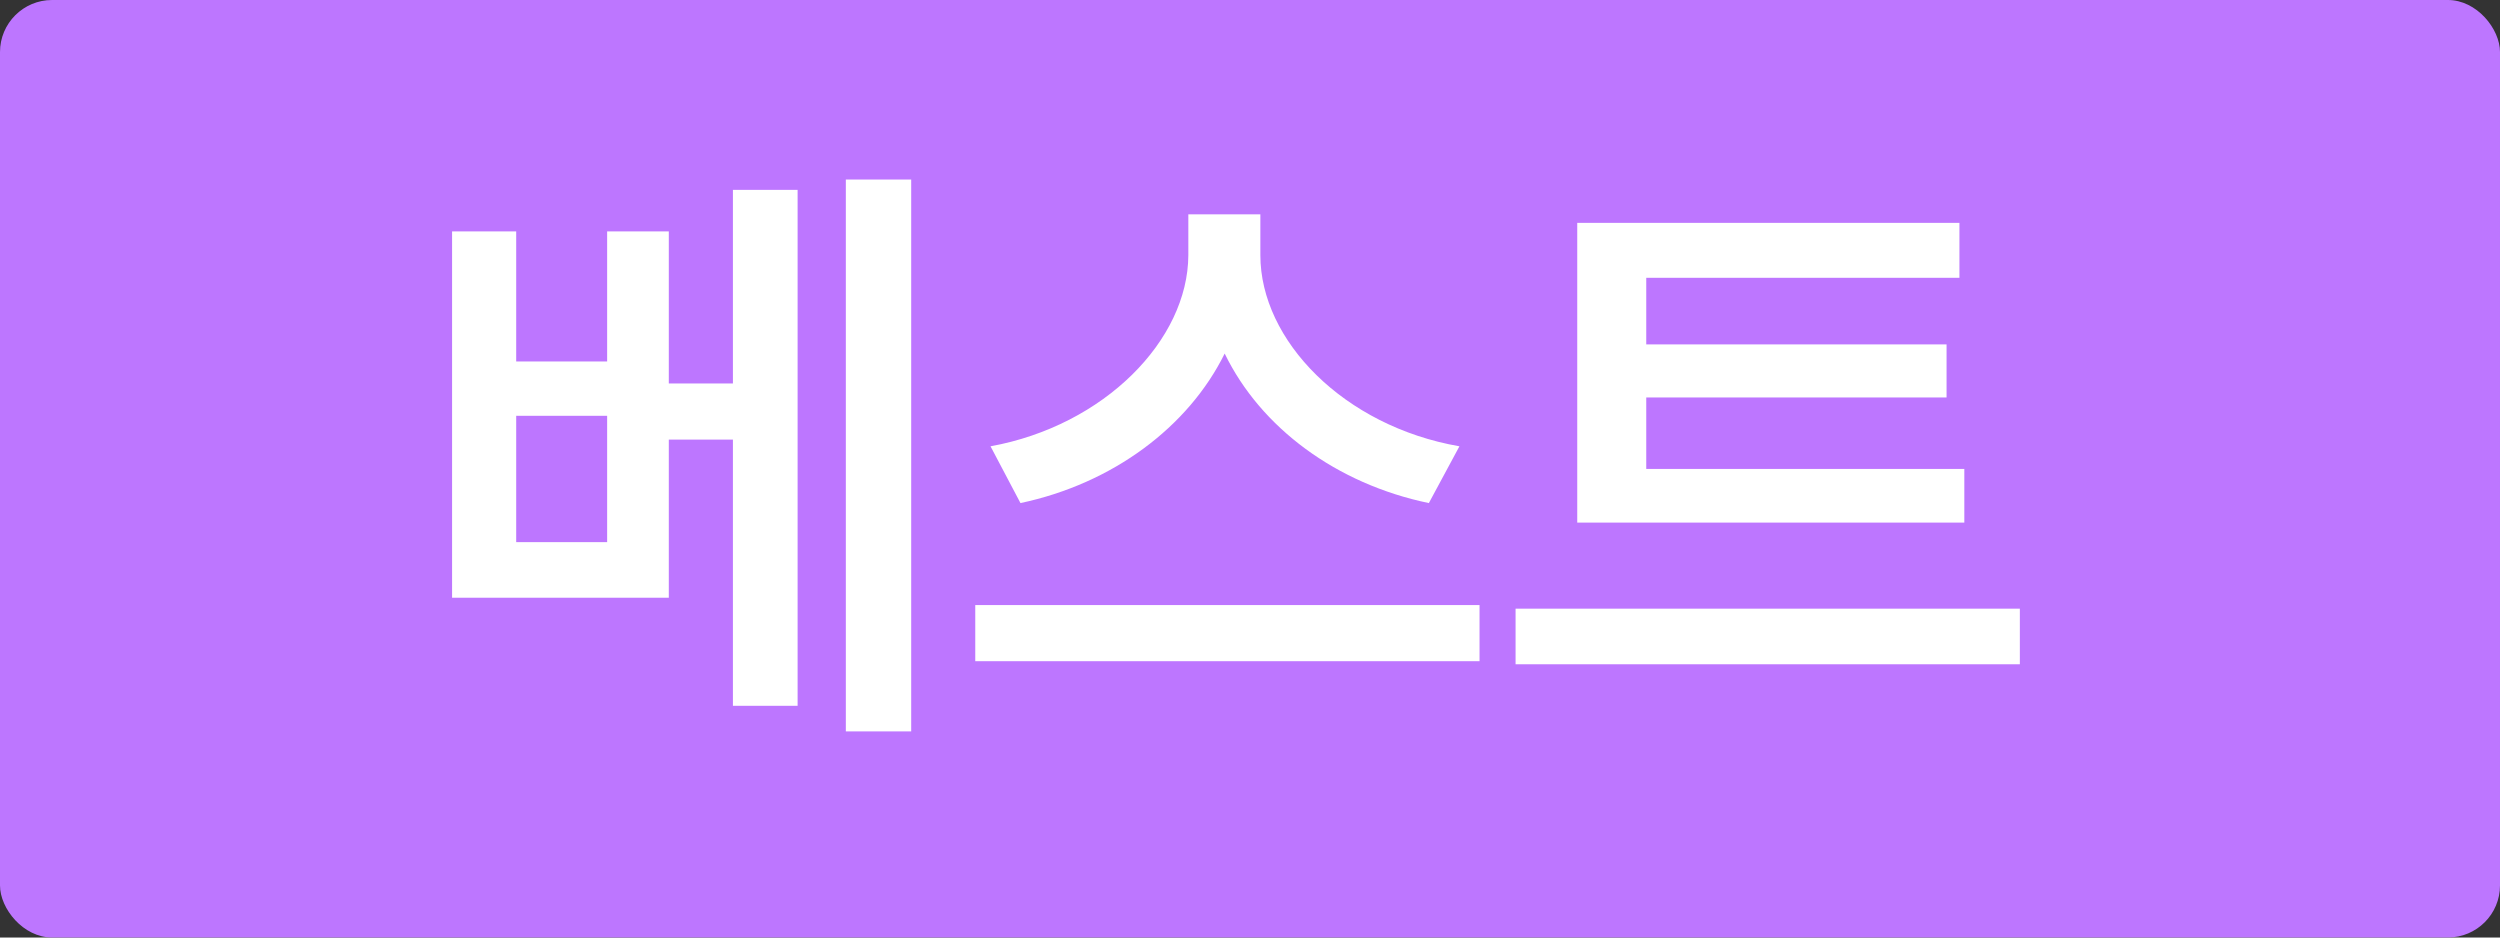 <svg width="48" height="18" viewBox="0 0 48 18" fill="none" xmlns="http://www.w3.org/2000/svg">
<rect x="0" y="0" width="48" height="18" fill="#333333" stroke="none"/>
<rect width="48" height="18" rx="1" fill="#BD76FF"/>
<path d="M9.911 4.443H8.68V11.476H12.841V8.44H14.072V13.551H15.314V3.646H14.072V7.362H12.841V4.443H11.657V6.94H9.911V4.443ZM9.911 10.409V7.983H11.657V10.409H9.911ZM16.24 14.043H17.495V3.447H16.24V14.043ZM24.199 4.9V4.115H22.816V4.9C22.81 6.53 21.204 8.171 19.018 8.569L19.593 9.659C21.363 9.284 22.816 8.2 23.514 6.788C24.205 8.212 25.659 9.29 27.434 9.659L28.021 8.569C25.799 8.182 24.199 6.535 24.199 4.9ZM18.725 12.695H28.407V11.617H18.725V12.695ZM37.715 9.003H31.608V7.631H37.374V6.612H31.608V5.334H37.621V4.279H30.283V10.034H37.715V9.003ZM29.099 12.754H38.781V11.687H29.099V12.754Z" fill="white"/>
</svg>
